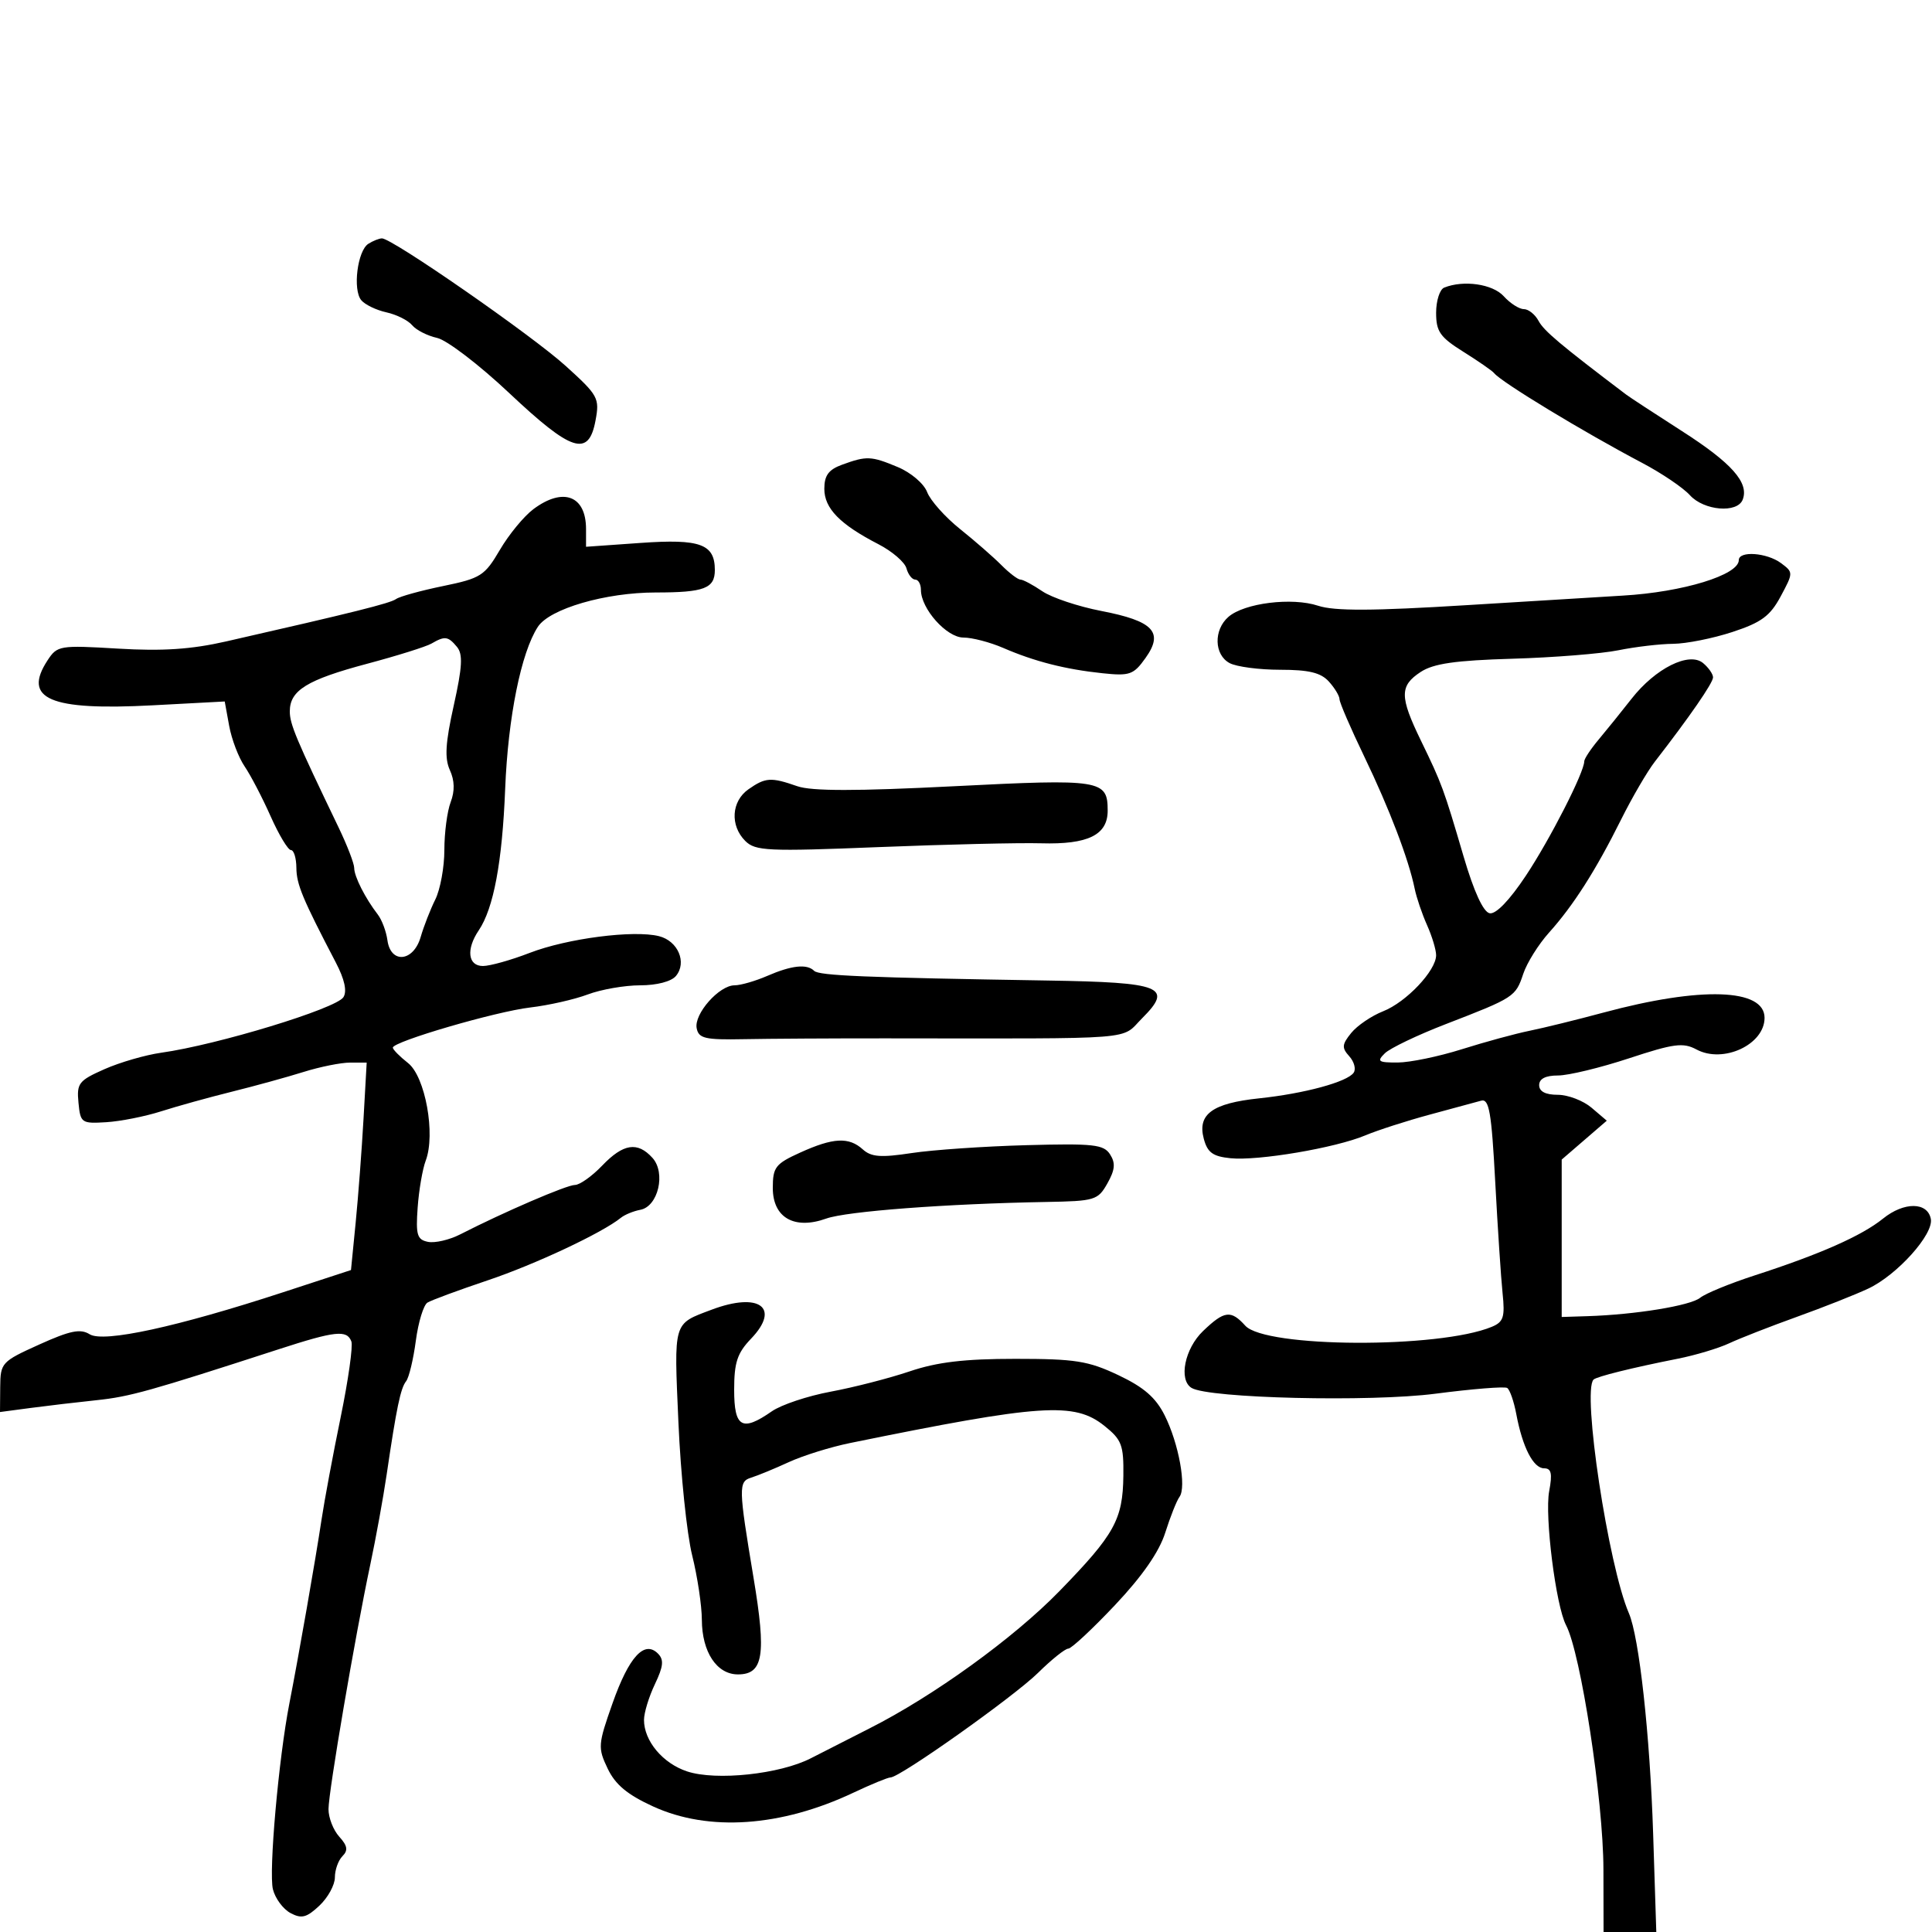 <svg xmlns="http://www.w3.org/2000/svg" width="300" height="300" viewBox="0 0 300 300" version="1.1">
	<path d="M 57.197 37.857 C 55.508 38.928, 54.745 44.987, 56.094 46.613 C 56.668 47.305, 58.426 48.154, 60 48.500 C 61.574 48.846, 63.374 49.746, 64 50.500 C 64.626 51.254, 66.372 52.142, 67.880 52.474 C 69.388 52.805, 74.420 56.653, 79.061 61.024 C 88.780 70.178, 91.399 71.017, 92.468 65.319 C 93.125 61.816, 92.900 61.404, 87.829 56.813 C 82.565 52.048, 60.864 36.986, 59.305 37.015 C 58.862 37.024, 57.914 37.402, 57.197 37.857 M 224.250 44.662 C 223.563 44.940, 223 46.699, 223 48.571 C 223 51.491, 223.604 52.353, 227.250 54.637 C 229.588 56.101, 231.725 57.584, 232 57.932 C 233.102 59.329, 245.843 67.056, 255 71.882 C 258.025 73.477, 261.357 75.731, 262.405 76.891 C 264.583 79.303, 269.780 79.738, 270.608 77.578 C 271.616 74.953, 268.908 71.899, 261.179 66.944 C 256.956 64.236, 253.048 61.679, 252.496 61.260 C 242.321 53.554, 239.741 51.385, 238.914 49.839 C 238.373 48.828, 237.340 48, 236.620 48 C 235.899 48, 234.495 47.100, 233.500 46 C 231.779 44.099, 227.265 43.446, 224.250 44.662 M 130.750 72.162 C 128.665 72.924, 128 73.828, 128 75.903 C 128 78.942, 130.419 81.419, 136.393 84.500 C 138.527 85.600, 140.489 87.287, 140.753 88.250 C 141.017 89.213, 141.631 90, 142.117 90 C 142.602 90, 143 90.718, 143 91.596 C 143 94.522, 146.992 99, 149.600 99 C 150.955 99, 153.737 99.725, 155.782 100.611 C 160.632 102.712, 165.403 103.929, 171.171 104.538 C 175.435 104.988, 176.020 104.781, 177.886 102.159 C 180.735 98.159, 179.104 96.433, 171 94.868 C 167.425 94.178, 163.306 92.800, 161.846 91.806 C 160.386 90.813, 158.862 90, 158.460 90 C 158.058 90, 156.724 88.987, 155.496 87.750 C 154.268 86.513, 151.373 83.986, 149.063 82.137 C 146.754 80.287, 144.461 77.712, 143.968 76.415 C 143.468 75.099, 141.453 73.381, 139.413 72.528 C 135.265 70.795, 134.574 70.766, 130.750 72.162 M 82.831 79.056 C 81.362 80.153, 79.019 82.998, 77.624 85.379 C 75.261 89.410, 74.653 89.798, 68.793 91.004 C 65.332 91.716, 62.050 92.623, 61.500 93.019 C 60.580 93.680, 54.842 95.112, 35.121 99.599 C 29.702 100.833, 25.246 101.130, 18.343 100.718 C 9.262 100.176, 8.891 100.237, 7.389 102.529 C 3.451 108.540, 7.724 110.371, 23.698 109.521 L 34.895 108.925 35.586 112.712 C 35.966 114.796, 37.044 117.625, 37.982 119 C 38.919 120.375, 40.737 123.862, 42.021 126.750 C 43.306 129.637, 44.726 132, 45.178 132 C 45.630 132, 46.010 133.238, 46.022 134.750 C 46.043 137.324, 46.961 139.530, 52.148 149.465 C 53.507 152.067, 53.912 153.916, 53.328 154.842 C 52.206 156.621, 33.765 162.242, 25.042 163.465 C 22.591 163.809, 18.624 164.957, 16.227 166.018 C 12.221 167.790, 11.895 168.210, 12.185 171.223 C 12.488 174.375, 12.653 174.491, 16.500 174.255 C 18.700 174.121, 22.525 173.363, 25 172.572 C 27.475 171.780, 32.425 170.406, 36 169.519 C 39.575 168.632, 44.585 167.252, 47.134 166.453 C 49.683 165.654, 52.932 165, 54.353 165 L 56.939 165 56.446 173.750 C 56.175 178.563, 55.626 185.811, 55.227 189.857 L 54.500 197.213 44 200.648 C 27.498 206.046, 16.075 208.528, 13.923 207.184 C 12.484 206.286, 10.892 206.610, 6.092 208.778 C 0.241 211.421, 0.065 211.613, 0.033 215.380 L 0 219.260 4.750 218.628 C 7.362 218.281, 11.975 217.737, 15 217.421 C 20.144 216.882, 23.215 216.024, 43.259 209.518 C 52.067 206.659, 53.857 206.465, 54.558 208.291 C 54.831 209.001, 54.085 214.288, 52.902 220.041 C 51.718 225.793, 50.378 232.975, 49.923 236 C 48.986 242.229, 46.398 257.021, 44.936 264.500 C 43.265 273.050, 41.704 290.685, 42.380 293.377 C 42.734 294.788, 43.961 296.444, 45.106 297.057 C 46.824 297.976, 47.610 297.776, 49.594 295.911 C 50.917 294.668, 52 292.695, 52 291.526 C 52 290.357, 52.529 288.871, 53.176 288.224 C 54.078 287.322, 53.962 286.615, 52.676 285.195 C 51.754 284.176, 51.004 282.253, 51.010 280.921 C 51.021 278.157, 55.112 254.207, 57.487 243 C 58.362 238.875, 59.508 232.575, 60.035 229 C 61.567 218.599, 62.198 215.567, 63.061 214.475 C 63.507 213.911, 64.185 211.089, 64.568 208.203 C 64.950 205.316, 65.764 202.646, 66.375 202.268 C 66.986 201.891, 71.188 200.338, 75.712 198.817 C 83.092 196.338, 93.507 191.446, 96.410 189.097 C 97.009 188.612, 98.368 188.054, 99.428 187.858 C 102.203 187.343, 103.423 182.125, 101.314 179.794 C 98.991 177.228, 96.788 177.568, 93.500 181 C 91.919 182.650, 90.016 184, 89.271 184 C 87.999 184, 78.244 188.203, 71.461 191.673 C 69.789 192.528, 67.539 193.052, 66.461 192.836 C 64.770 192.498, 64.549 191.765, 64.853 187.516 C 65.047 184.806, 65.610 181.526, 66.104 180.227 C 67.661 176.130, 66.040 167.176, 63.358 165.067 C 62.061 164.047, 61 162.970, 61 162.675 C 61 161.736, 76.972 157.069, 82.340 156.440 C 85.178 156.108, 89.197 155.197, 91.270 154.418 C 93.344 153.638, 97.001 153, 99.398 153 C 101.987 153, 104.244 152.411, 104.960 151.548 C 106.702 149.449, 105.279 146.108, 102.328 145.368 C 98.398 144.381, 88.062 145.719, 82.239 147.968 C 79.346 149.086, 76.083 150, 74.989 150 C 72.658 150, 72.350 147.406, 74.334 144.473 C 76.645 141.056, 77.989 133.870, 78.442 122.500 C 78.885 111.384, 80.918 101.309, 83.522 97.329 C 85.357 94.524, 94.026 92, 101.822 92 C 109.349 92, 111 91.373, 111 88.515 C 111 84.478, 108.736 83.651, 99.471 84.305 L 91 84.903 91 82.151 C 91 76.956, 87.446 75.610, 82.831 79.056 M 270 86.974 C 270 89.286, 261.317 91.944, 252 92.485 C 249.525 92.629, 238.632 93.295, 227.793 93.965 C 213.100 94.874, 207.219 94.897, 204.677 94.059 C 200.614 92.717, 193.226 93.635, 190.750 95.788 C 188.425 97.810, 188.524 101.675, 190.934 102.965 C 191.998 103.534, 195.528 104, 198.779 104 C 203.236 104, 205.097 104.450, 206.345 105.829 C 207.255 106.835, 208 108.071, 208 108.577 C 208 109.083, 209.733 113.098, 211.852 117.498 C 215.751 125.596, 218.740 133.434, 219.672 138 C 219.953 139.375, 220.816 141.918, 221.591 143.651 C 222.366 145.384, 223 147.487, 223 148.324 C 223 150.713, 218.370 155.611, 214.770 157.030 C 212.972 157.739, 210.741 159.256, 209.814 160.401 C 208.370 162.183, 208.326 162.703, 209.513 164.014 C 210.275 164.857, 210.584 166.004, 210.199 166.565 C 209.212 168.003, 202.549 169.811, 195.500 170.552 C 188.252 171.315, 185.914 173.021, 186.919 176.812 C 187.489 178.963, 188.318 179.570, 191.066 179.849 C 195.358 180.284, 207.349 178.253, 212 176.303 C 213.925 175.496, 218.425 174.046, 222 173.081 C 225.575 172.117, 229.171 171.141, 229.991 170.914 C 231.233 170.569, 231.599 172.673, 232.177 183.500 C 232.559 190.650, 233.073 198.446, 233.321 200.824 C 233.706 204.525, 233.464 205.275, 231.635 206.032 C 223.450 209.425, 196.483 209.297, 193.364 205.850 C 191.130 203.381, 190.122 203.509, 186.805 206.687 C 183.967 209.405, 182.985 214.255, 185.018 215.511 C 187.636 217.129, 212.796 217.729, 222.895 216.414 C 228.612 215.670, 233.624 215.267, 234.032 215.520 C 234.440 215.772, 235.077 217.598, 235.449 219.578 C 236.415 224.729, 238.094 228, 239.772 228 C 240.893 228, 241.071 228.809, 240.555 231.556 C 239.833 235.405, 241.590 249.337, 243.178 252.361 C 245.465 256.714, 248.958 279.528, 248.980 290.250 L 249 300 253.095 300 L 257.189 300 256.699 284.750 C 256.205 269.403, 254.534 254.209, 252.932 250.500 C 249.735 243.102, 245.640 216.027, 247.444 214.223 C 247.912 213.755, 253.479 212.375, 260.500 210.986 C 263.250 210.442, 266.850 209.363, 268.500 208.590 C 270.150 207.816, 274.875 205.969, 279 204.485 C 283.125 203.002, 288.124 201.024, 290.109 200.089 C 294.597 197.977, 300.272 191.657, 299.819 189.278 C 299.311 186.617, 295.652 186.593, 292.388 189.230 C 289.092 191.892, 282.616 194.759, 272.500 198.033 C 268.650 199.280, 264.825 200.847, 264 201.518 C 262.491 202.743, 253.935 204.140, 246.500 204.374 L 242.500 204.500 242.500 192.279 L 242.500 180.059 246 177.039 L 249.500 174.019 247.139 172.009 C 245.841 170.904, 243.478 170, 241.889 170 C 239.988 170, 239 169.487, 239 168.500 C 239 167.508, 239.992 167, 241.931 167 C 243.543 167, 248.498 165.802, 252.943 164.338 C 259.924 162.038, 261.353 161.851, 263.435 162.965 C 267.586 165.187, 274 162.202, 274 158.050 C 274 153.482, 264.124 153.158, 249 157.230 C 244.875 158.341, 239.700 159.615, 237.500 160.061 C 235.300 160.507, 230.575 161.795, 227 162.923 C 223.425 164.051, 218.941 164.980, 217.036 164.987 C 214.008 164.998, 213.756 164.818, 215.036 163.557 C 215.841 162.764, 220.100 160.724, 224.500 159.024 C 235.147 154.911, 235.341 154.784, 236.531 151.214 C 237.098 149.513, 238.898 146.634, 240.531 144.817 C 244.312 140.611, 247.796 135.146, 251.722 127.261 C 253.431 123.830, 255.793 119.780, 256.970 118.261 C 262.376 111.290, 266 106.041, 266 105.182 C 266 104.667, 265.303 103.667, 264.452 102.960 C 262.281 101.158, 257.047 103.773, 253.340 108.512 C 251.778 110.508, 249.488 113.347, 248.251 114.821 C 247.014 116.294, 246.002 117.824, 246.001 118.220 C 245.998 119.928, 240.693 130.321, 236.938 135.974 C 234.394 139.805, 232.274 142.002, 231.310 141.809 C 230.320 141.611, 228.867 138.446, 227.268 133 C 224.159 122.414, 223.911 121.741, 220.639 115 C 217.321 108.166, 217.316 106.494, 220.608 104.337 C 222.593 103.036, 225.993 102.547, 234.858 102.287 C 241.261 102.099, 248.660 101.507, 251.299 100.973 C 253.939 100.438, 257.764 99.987, 259.799 99.972 C 261.835 99.956, 265.975 99.132, 269 98.139 C 273.502 96.662, 274.863 95.659, 276.500 92.611 C 278.478 88.929, 278.478 88.871, 276.559 87.444 C 274.361 85.809, 270 85.497, 270 86.974 M 67 99.933 C 66.175 100.412, 61.675 101.824, 57 103.070 C 47.674 105.556, 45 107.203, 45 110.459 C 45 112.447, 45.953 114.713, 52.589 128.514 C 53.915 131.272, 55 134.091, 55 134.778 C 55 136.097, 56.718 139.487, 58.659 142 C 59.296 142.825, 59.971 144.625, 60.159 146 C 60.664 149.704, 64.202 149.361, 65.321 145.500 C 65.799 143.850, 66.822 141.226, 67.595 139.669 C 68.368 138.112, 69 134.654, 69 131.984 C 69 129.314, 69.440 125.974, 69.977 124.561 C 70.637 122.824, 70.598 121.212, 69.857 119.585 C 69.019 117.745, 69.161 115.375, 70.460 109.537 C 71.793 103.543, 71.900 101.585, 70.957 100.448 C 69.580 98.790, 69.079 98.724, 67 99.933 M 116.223 122.557 C 113.566 124.417, 113.331 128.188, 115.722 130.579 C 117.286 132.143, 119.182 132.231, 136.472 131.537 C 146.937 131.117, 158.275 130.851, 161.666 130.947 C 168.947 131.154, 172 129.657, 172 125.882 C 172 121.081, 171.022 120.926, 148.109 122.088 C 132.920 122.858, 126.027 122.857, 123.804 122.082 C 119.716 120.656, 118.859 120.710, 116.223 122.557 M 119.135 151.539 C 117.285 152.343, 115 153, 114.060 153 C 111.670 153, 107.745 157.444, 108.178 159.661 C 108.488 161.253, 109.474 161.482, 115.518 161.363 C 119.358 161.287, 129.250 161.230, 137.500 161.235 C 177.545 161.263, 173.913 161.548, 177.357 158.105 C 182.217 153.244, 180.456 152.541, 162.698 152.255 C 134.286 151.796, 127.170 151.501, 126.418 150.750 C 125.305 149.639, 122.915 149.898, 119.135 151.539 M 124.250 178.973 C 120.404 180.719, 120 181.241, 120 184.473 C 120 189.080, 123.346 190.994, 128.299 189.219 C 131.460 188.087, 146.984 186.915, 162.454 186.641 C 170.018 186.507, 170.484 186.366, 171.954 183.759 C 173.141 181.653, 173.239 180.609, 172.375 179.259 C 171.385 177.710, 169.829 177.539, 159.375 177.822 C 152.844 177.999, 144.824 178.551, 141.552 179.048 C 136.774 179.775, 135.284 179.662, 133.974 178.476 C 131.812 176.520, 129.382 176.644, 124.250 178.973 M 110.500 203.369 C 104.472 205.641, 104.652 205.029, 105.346 220.899 C 105.697 228.930, 106.656 238.200, 107.476 241.500 C 108.297 244.800, 108.976 249.312, 108.984 251.527 C 109.004 256.529, 111.299 260, 114.588 260 C 118.533 260, 119.015 257.014, 117.010 245 C 114.669 230.967, 114.648 230.061, 116.650 229.443 C 117.667 229.128, 120.300 228.044, 122.500 227.032 C 124.700 226.021, 128.975 224.689, 132 224.072 C 161.735 218.008, 166.821 217.665, 171.500 221.412 C 174.180 223.558, 174.493 224.383, 174.435 229.157 C 174.352 235.966, 173.072 238.273, 164.500 247.077 C 157.390 254.379, 144.970 263.353, 135 268.392 C 131.975 269.921, 127.890 272.002, 125.922 273.017 C 121.114 275.496, 111.202 276.552, 106.698 275.065 C 102.919 273.818, 100 270.333, 100 267.069 C 100 265.968, 100.760 263.473, 101.690 261.524 C 103.018 258.739, 103.119 257.719, 102.162 256.762 C 100.053 254.653, 97.659 257.272, 95.119 264.470 C 92.852 270.892, 92.815 271.389, 94.355 274.619 C 95.548 277.120, 97.412 278.673, 101.423 280.508 C 110.044 284.451, 121.277 283.678, 132.514 278.369 C 135.272 277.066, 137.867 276, 138.280 276 C 139.742 276, 157.447 263.445, 161.196 259.750 C 163.288 257.688, 165.395 256, 165.879 256 C 166.362 256, 169.631 252.954, 173.142 249.232 C 177.393 244.726, 180 240.966, 180.943 237.982 C 181.723 235.517, 182.715 233.022, 183.148 232.437 C 184.269 230.922, 183.041 224.151, 180.850 219.776 C 179.466 217.012, 177.610 215.401, 173.646 213.526 C 168.977 211.317, 166.970 211, 157.657 211 C 149.750 211, 145.527 211.501, 141.254 212.944 C 138.089 214.013, 132.575 215.431, 129 216.095 C 125.425 216.759, 121.306 218.134, 119.846 219.151 C 115.226 222.369, 114 221.667, 114 215.805 C 114 211.557, 114.480 210.109, 116.630 207.864 C 121.250 203.042, 117.896 200.582, 110.500 203.369" stroke="none" fill="black" fill-rule="evenodd"/>
</svg>
